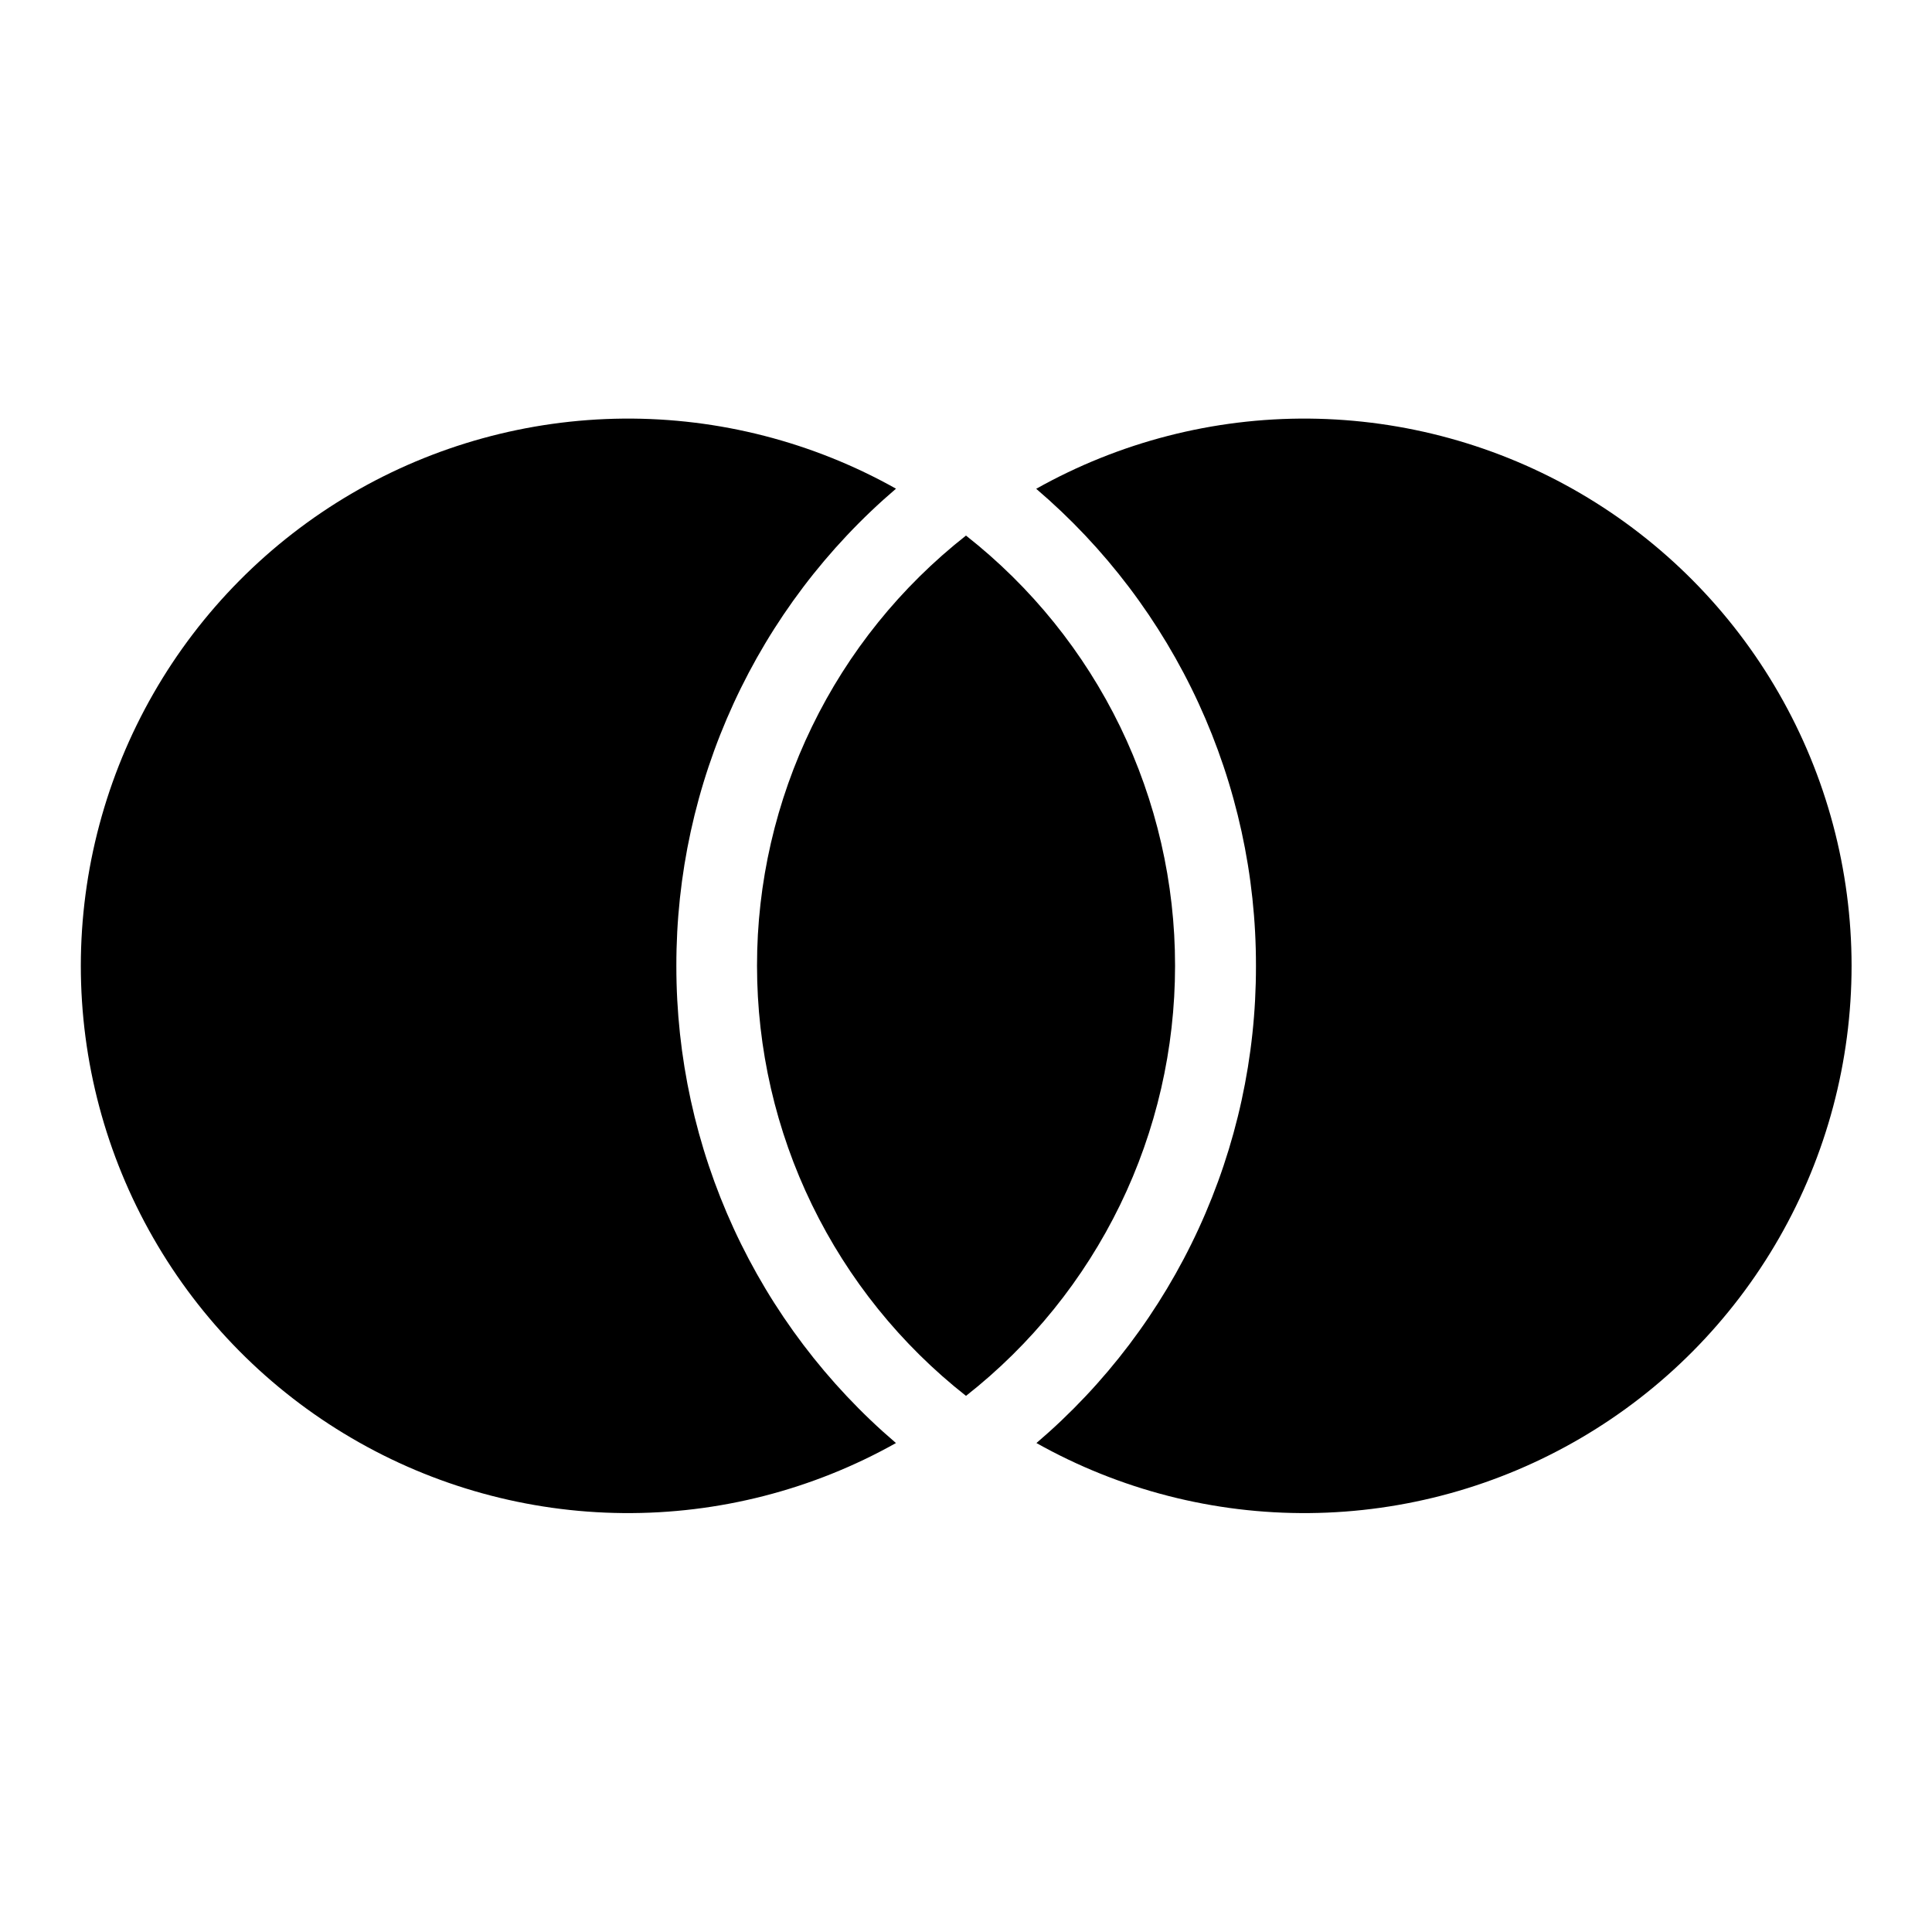 <svg width="24" height="24" viewBox="0 0 24 24" fill="none" xmlns="http://www.w3.org/2000/svg">
<path d="M12.001 6.654C12.81 7.29 13.465 8.101 13.915 9.027C14.364 9.953 14.598 10.969 14.597 11.998C14.597 13.027 14.364 14.043 13.914 14.968C13.464 15.893 12.809 16.705 12 17.34C11.191 16.704 10.537 15.893 10.087 14.967C9.637 14.042 9.404 13.026 9.404 11.997C9.403 10.968 9.637 9.952 10.087 9.026C10.536 8.1 11.191 7.289 12 6.653M11.13 6.071C10.273 6.803 9.585 7.712 9.114 8.736C8.643 9.759 8.4 10.873 8.402 12C8.401 13.126 8.644 14.24 9.115 15.263C9.586 16.286 10.274 17.195 11.13 17.926C10.095 18.507 8.927 18.807 7.74 18.796C6.554 18.785 5.391 18.464 4.367 17.864C3.343 17.265 2.494 16.408 1.904 15.378C1.314 14.349 1.004 13.183 1.004 11.996C1.005 10.81 1.316 9.644 1.906 8.615C2.496 7.586 3.346 6.729 4.37 6.13C5.394 5.531 6.557 5.211 7.744 5.2C8.93 5.19 10.099 5.491 11.133 6.072M12.875 17.926C13.732 17.195 14.419 16.286 14.89 15.263C15.361 14.239 15.604 13.126 15.602 12C15.604 10.873 15.36 9.759 14.889 8.736C14.417 7.712 13.729 6.803 12.872 6.072C13.906 5.491 15.075 5.19 16.261 5.2C17.448 5.211 18.611 5.531 19.635 6.13C20.659 6.729 21.509 7.586 22.099 8.615C22.69 9.644 23 10.81 23.001 11.996C23.001 13.183 22.691 14.349 22.101 15.378C21.511 16.408 20.662 17.265 19.638 17.864C18.614 18.464 17.451 18.785 16.265 18.796C15.078 18.807 13.91 18.507 12.875 17.926Z" fill="black"/>
</svg>
